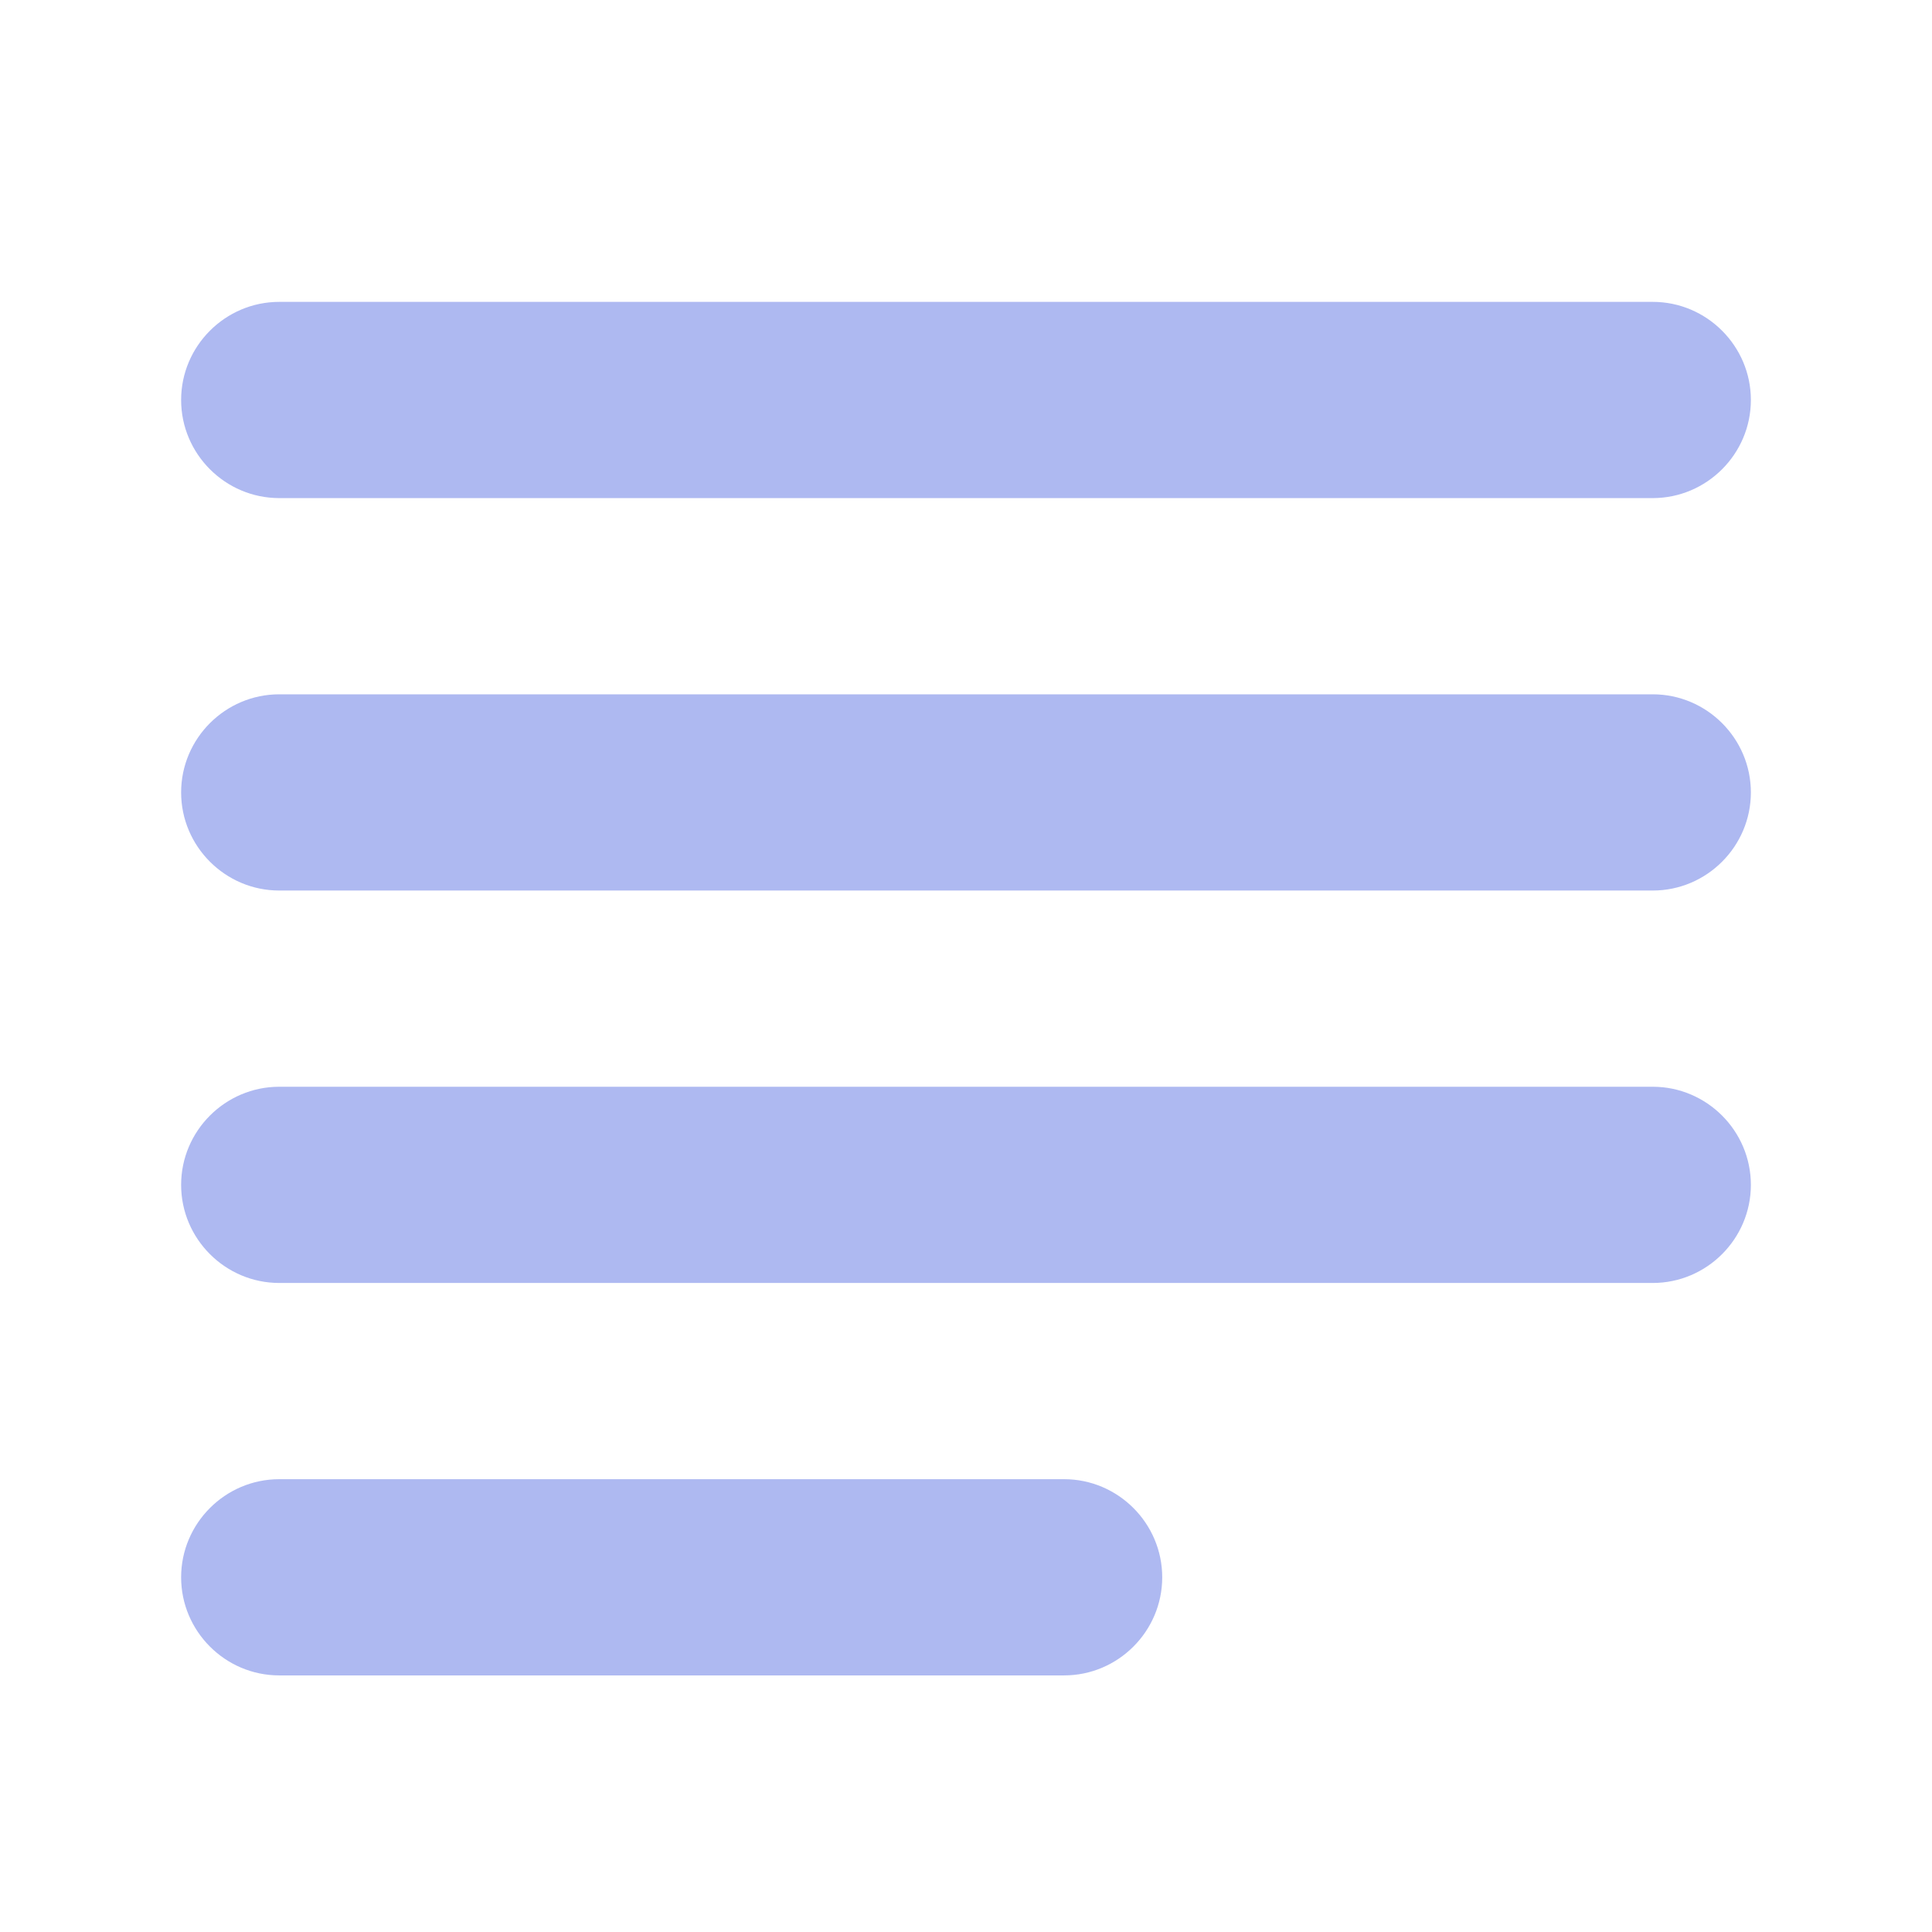 <svg width="32" height="32" viewBox="0 0 32 32" fill="none" xmlns="http://www.w3.org/2000/svg">
<path d="M17.625 24.5H4.625C3.731 24.5 3 25.231 3 26.125C3 27.019 3.731 27.75 4.625 27.75H17.625C18.519 27.75 19.25 27.019 19.25 26.125C19.25 25.231 18.519 24.5 17.625 24.5ZM27.375 11.5H4.625C3.731 11.5 3 12.231 3 13.125C3 14.019 3.731 14.75 4.625 14.75H27.375C28.269 14.75 29 14.019 29 13.125C29 12.231 28.269 11.5 27.375 11.5ZM4.625 21.25H27.375C28.269 21.25 29 20.519 29 19.625C29 18.731 28.269 18 27.375 18H4.625C3.731 18 3 18.731 3 19.625C3 20.519 3.731 21.25 4.625 21.25ZM3 6.625C3 7.519 3.731 8.25 4.625 8.25H27.375C28.269 8.25 29 7.519 29 6.625C29 5.731 28.269 5 27.375 5H4.625C3.731 5 3 5.731 3 6.625Z" fill="#AEB9F1"/>
</svg>
